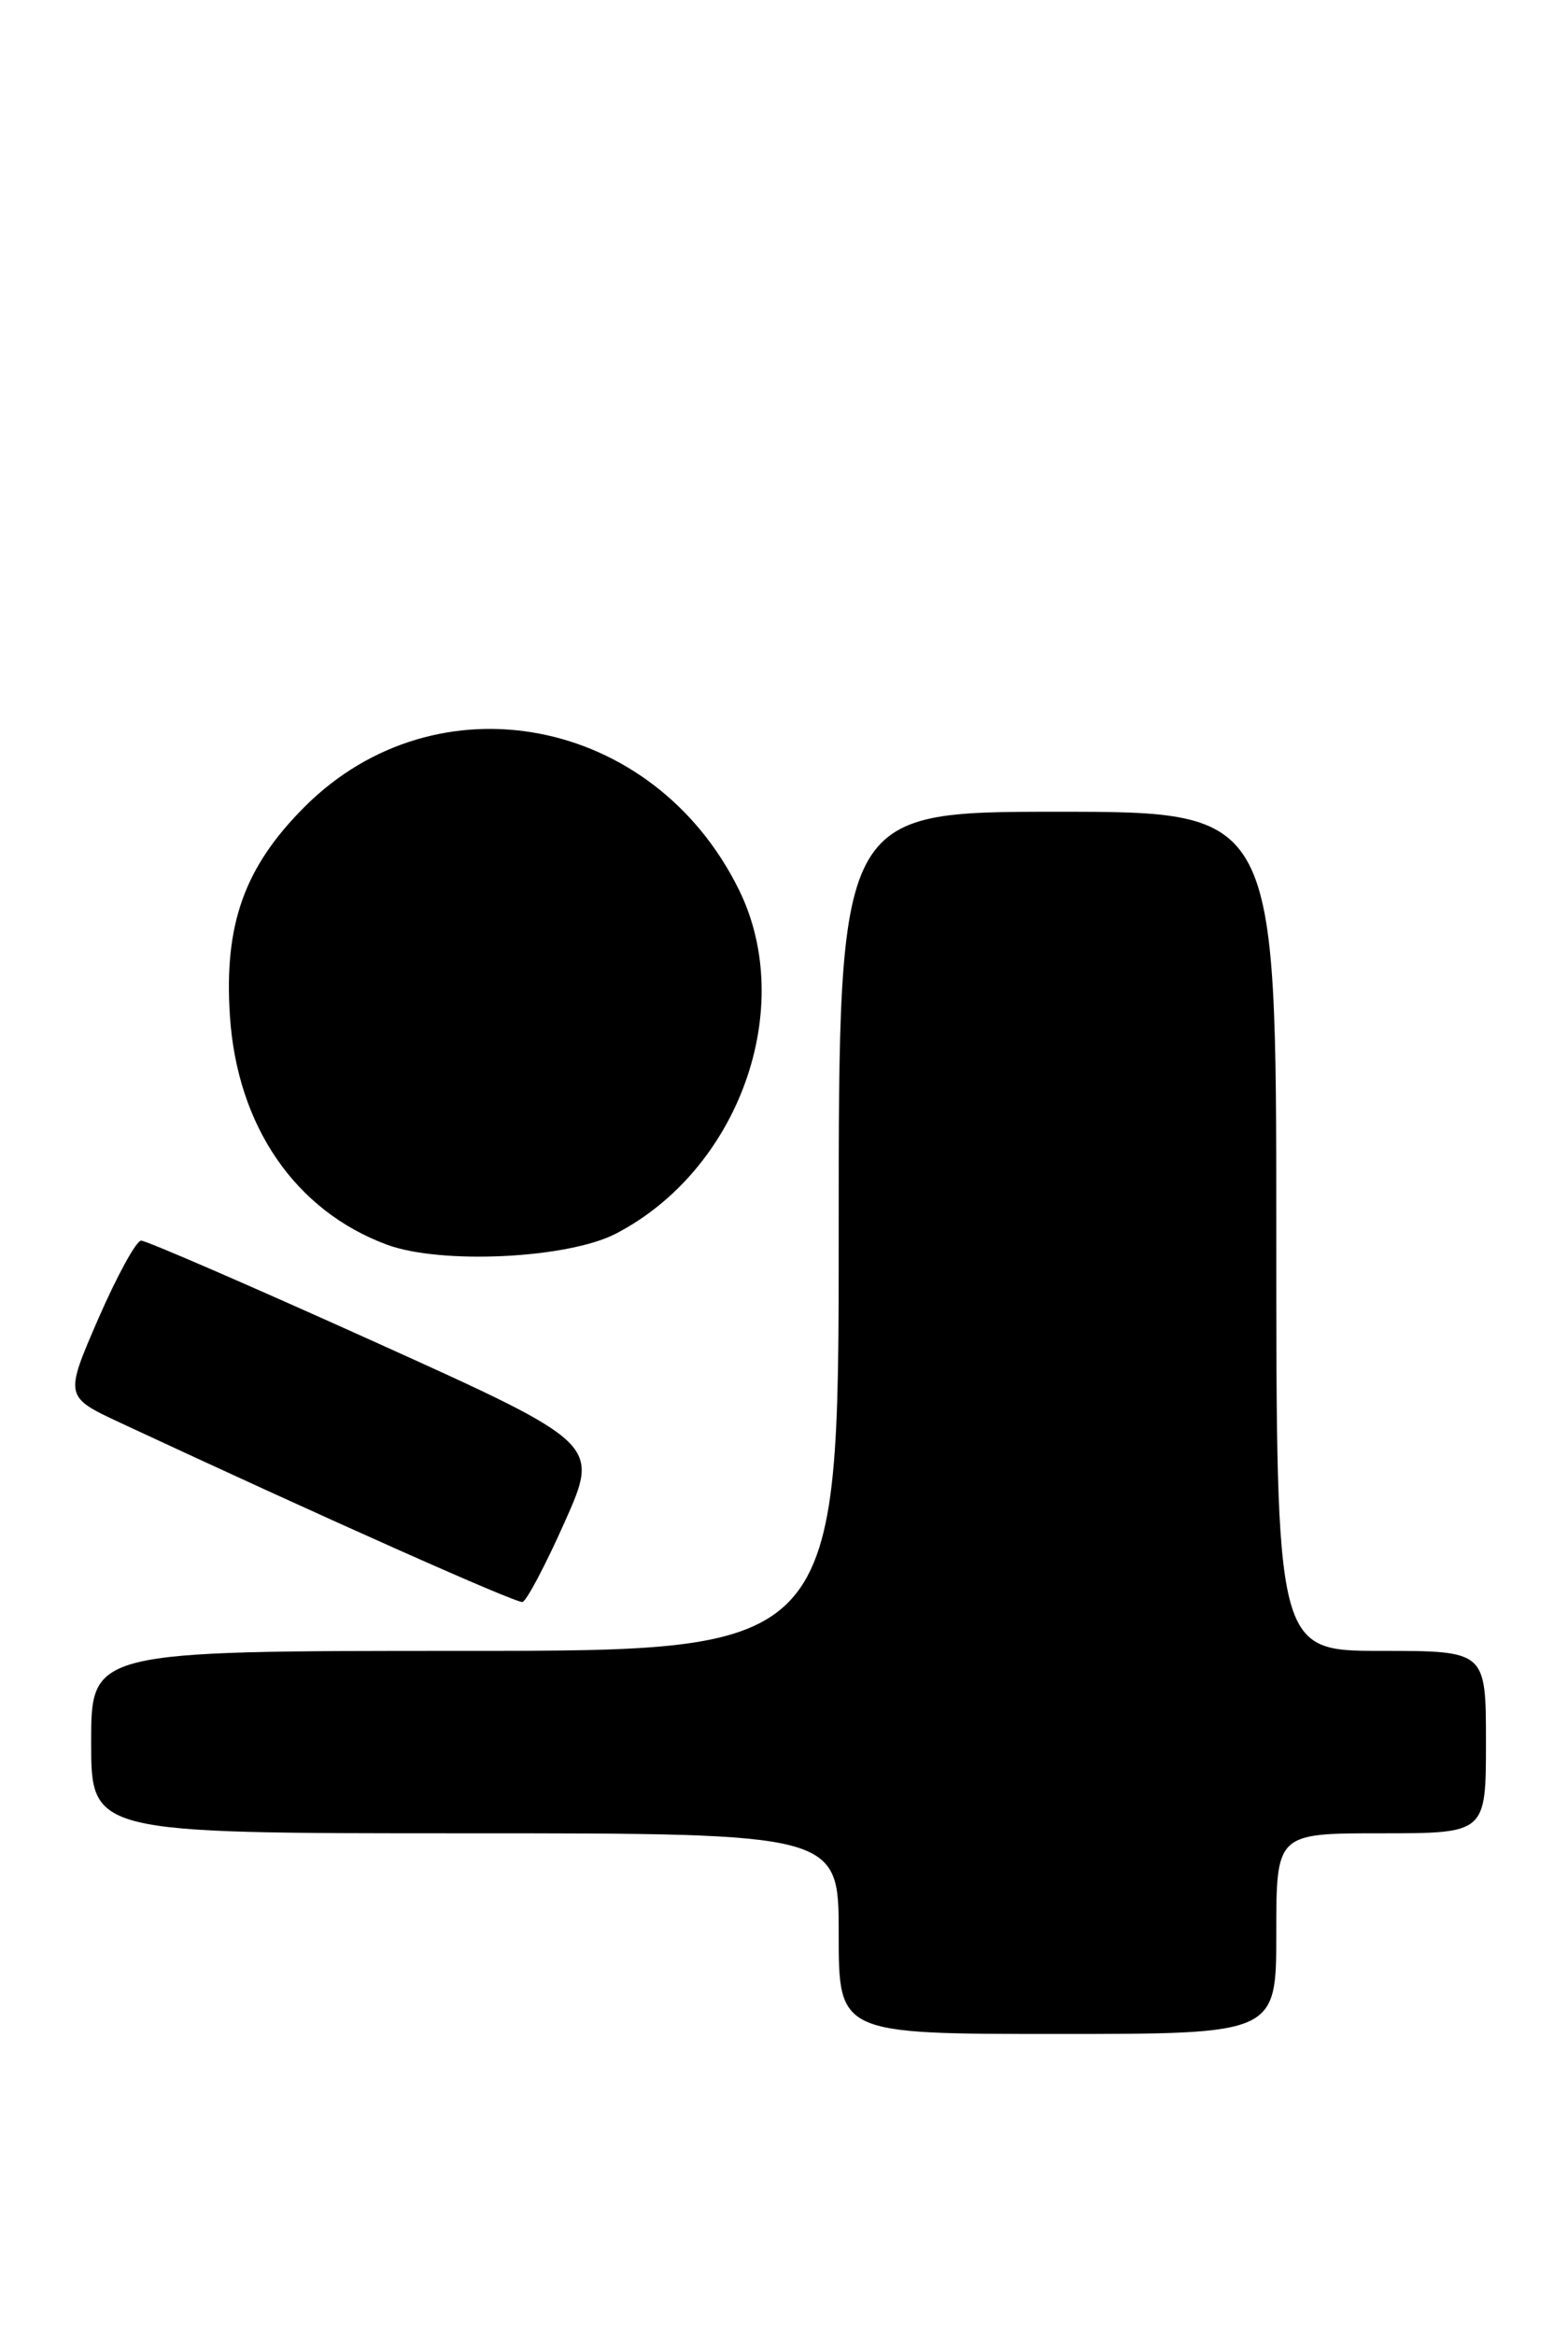 <?xml version="1.0" encoding="UTF-8" standalone="no"?>
<!DOCTYPE svg PUBLIC "-//W3C//DTD SVG 1.1//EN" "http://www.w3.org/Graphics/SVG/1.1/DTD/svg11.dtd" >
<svg xmlns="http://www.w3.org/2000/svg" xmlns:xlink="http://www.w3.org/1999/xlink" version="1.1" viewBox="0 0 172 256">
 <g >
 <path fill="currentColor"
d=" M 140.00 212.00 C 140.00 201.00 140.00 201.00 151.50 201.00 C 163.00 201.00 163.00 201.00 163.00 191.00 C 163.00 181.00 163.00 181.00 151.50 181.00 C 140.00 181.00 140.00 181.00 140.00 135.00 C 140.00 89.00 140.00 89.00 116.00 89.00 C 92.00 89.00 92.00 89.00 92.00 135.00 C 92.00 181.00 92.00 181.00 51.00 181.00 C 10.00 181.00 10.00 181.00 10.00 191.00 C 10.00 201.00 10.00 201.00 51.00 201.00 C 92.00 201.00 92.00 201.00 92.00 212.00 C 92.00 223.00 92.00 223.00 116.00 223.00 C 140.00 223.00 140.00 223.00 140.00 212.00 Z  M 61.95 166.86 C 65.78 158.27 65.78 158.27 41.12 147.13 C 27.56 141.01 16.03 136.01 15.48 136.02 C 14.94 136.03 12.83 139.89 10.78 144.59 C 7.07 153.14 7.07 153.14 13.28 156.03 C 35.53 166.40 56.62 175.79 57.31 175.64 C 57.76 175.54 59.84 171.59 61.95 166.86 Z  M 67.55 135.26 C 81.06 128.26 87.43 110.52 81.07 97.58 C 71.71 78.52 47.91 73.96 33.41 88.46 C 26.81 95.06 24.56 101.34 25.22 111.38 C 26.01 123.47 32.39 132.75 42.46 136.47 C 48.40 138.66 62.27 137.99 67.55 135.26 Z "/>
</g>
</svg>